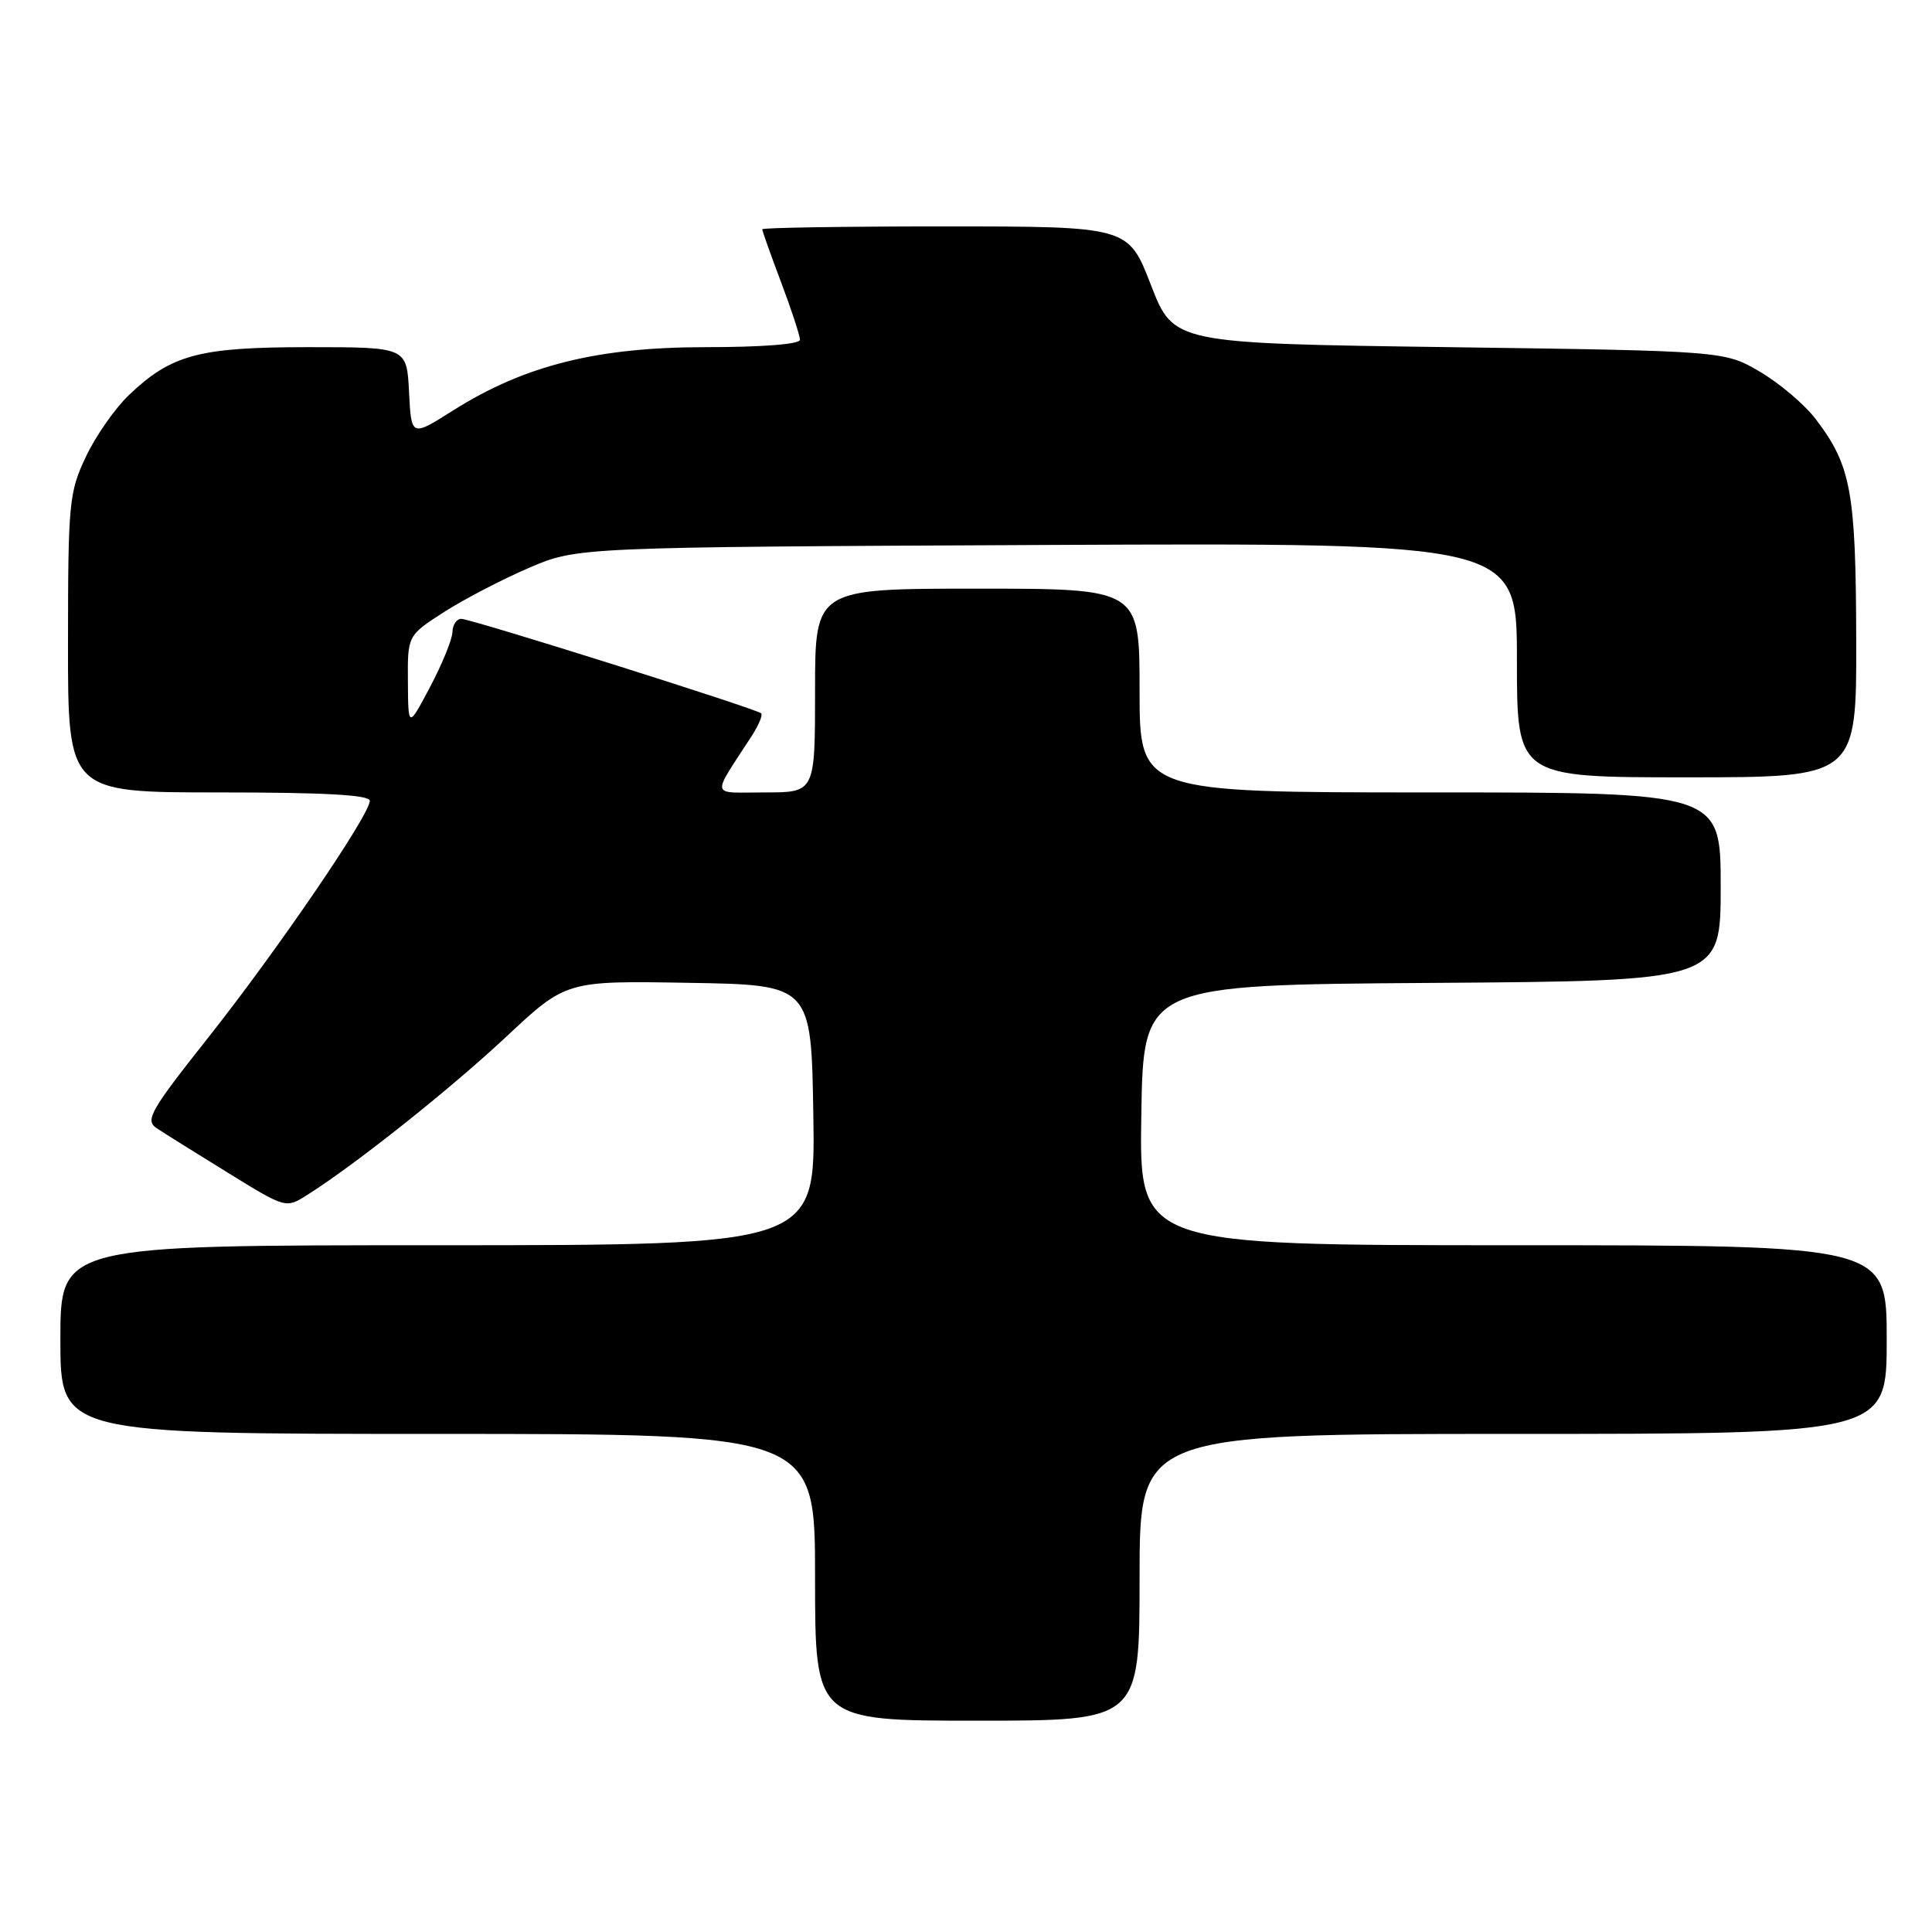 <?xml version="1.0" encoding="UTF-8" standalone="no"?>
<!DOCTYPE svg PUBLIC "-//W3C//DTD SVG 1.1//EN" "http://www.w3.org/Graphics/SVG/1.1/DTD/svg11.dtd" >
<svg xmlns="http://www.w3.org/2000/svg" xmlns:xlink="http://www.w3.org/1999/xlink" version="1.1" viewBox="0 0 256 256">
 <g >
 <path fill="currentColor"
d=" M 151.00 209.00 C 151.00 190.00 151.00 190.00 200.50 190.00 C 250.00 190.00 250.00 190.00 250.00 177.50 C 250.00 165.00 250.00 165.00 200.48 165.00 C 150.95 165.00 150.95 165.00 151.23 147.75 C 151.50 130.50 151.50 130.50 189.75 130.24 C 228.00 129.98 228.00 129.98 228.00 117.49 C 228.00 105.00 228.00 105.00 189.50 105.00 C 151.00 105.00 151.00 105.00 151.00 91.50 C 151.00 78.00 151.00 78.00 129.50 78.00 C 108.00 78.00 108.00 78.00 108.00 91.50 C 108.00 105.00 108.00 105.00 101.38 105.00 C 93.99 105.00 94.19 105.89 99.64 97.47 C 100.53 96.08 101.09 94.75 100.86 94.52 C 100.25 93.92 62.43 82.00 61.12 82.00 C 60.50 82.00 59.98 82.79 59.95 83.75 C 59.93 84.71 58.60 87.97 57.00 91.00 C 54.09 96.50 54.09 96.50 54.05 90.35 C 54.00 84.21 54.00 84.21 58.85 81.09 C 61.52 79.38 66.59 76.75 70.10 75.24 C 76.50 72.50 76.50 72.50 138.75 72.21 C 201.00 71.93 201.00 71.93 201.00 87.46 C 201.00 103.00 201.00 103.00 223.50 103.00 C 246.00 103.00 246.00 103.00 245.96 84.75 C 245.91 65.09 245.28 61.68 240.58 55.52 C 239.13 53.61 235.81 50.80 233.22 49.27 C 228.50 46.50 228.50 46.50 192.00 46.00 C 155.50 45.50 155.50 45.50 152.50 37.75 C 149.50 30.01 149.50 30.01 125.25 30.00 C 111.91 30.00 101.00 30.17 101.00 30.38 C 101.00 30.59 102.12 33.75 103.50 37.40 C 104.88 41.06 106.00 44.49 106.00 45.02 C 106.00 45.61 100.99 46.00 93.55 46.00 C 79.12 46.00 69.49 48.41 60.00 54.41 C 54.50 57.89 54.50 57.89 54.20 51.94 C 53.90 46.00 53.90 46.00 40.92 46.00 C 26.40 46.00 22.75 46.97 17.13 52.30 C 15.27 54.06 12.69 57.75 11.39 60.50 C 9.15 65.23 9.02 66.56 9.01 85.25 C 9.00 105.00 9.00 105.00 29.00 105.00 C 43.03 105.00 49.00 105.33 49.00 106.11 C 49.00 107.97 36.82 125.81 27.65 137.41 C 19.88 147.22 19.19 148.44 20.76 149.49 C 21.71 150.13 25.96 152.78 30.19 155.39 C 37.87 160.13 37.87 160.13 40.69 158.35 C 47.14 154.27 59.59 144.37 67.04 137.41 C 75.01 129.95 75.01 129.95 91.25 130.23 C 107.50 130.50 107.50 130.50 107.77 147.75 C 108.05 165.00 108.05 165.00 58.02 165.00 C 8.00 165.00 8.00 165.00 8.00 177.50 C 8.00 190.00 8.00 190.00 58.00 190.00 C 108.00 190.00 108.00 190.00 108.00 209.00 C 108.00 228.00 108.00 228.00 129.50 228.00 C 151.00 228.00 151.00 228.00 151.00 209.00 Z "/>
</g>
</svg>